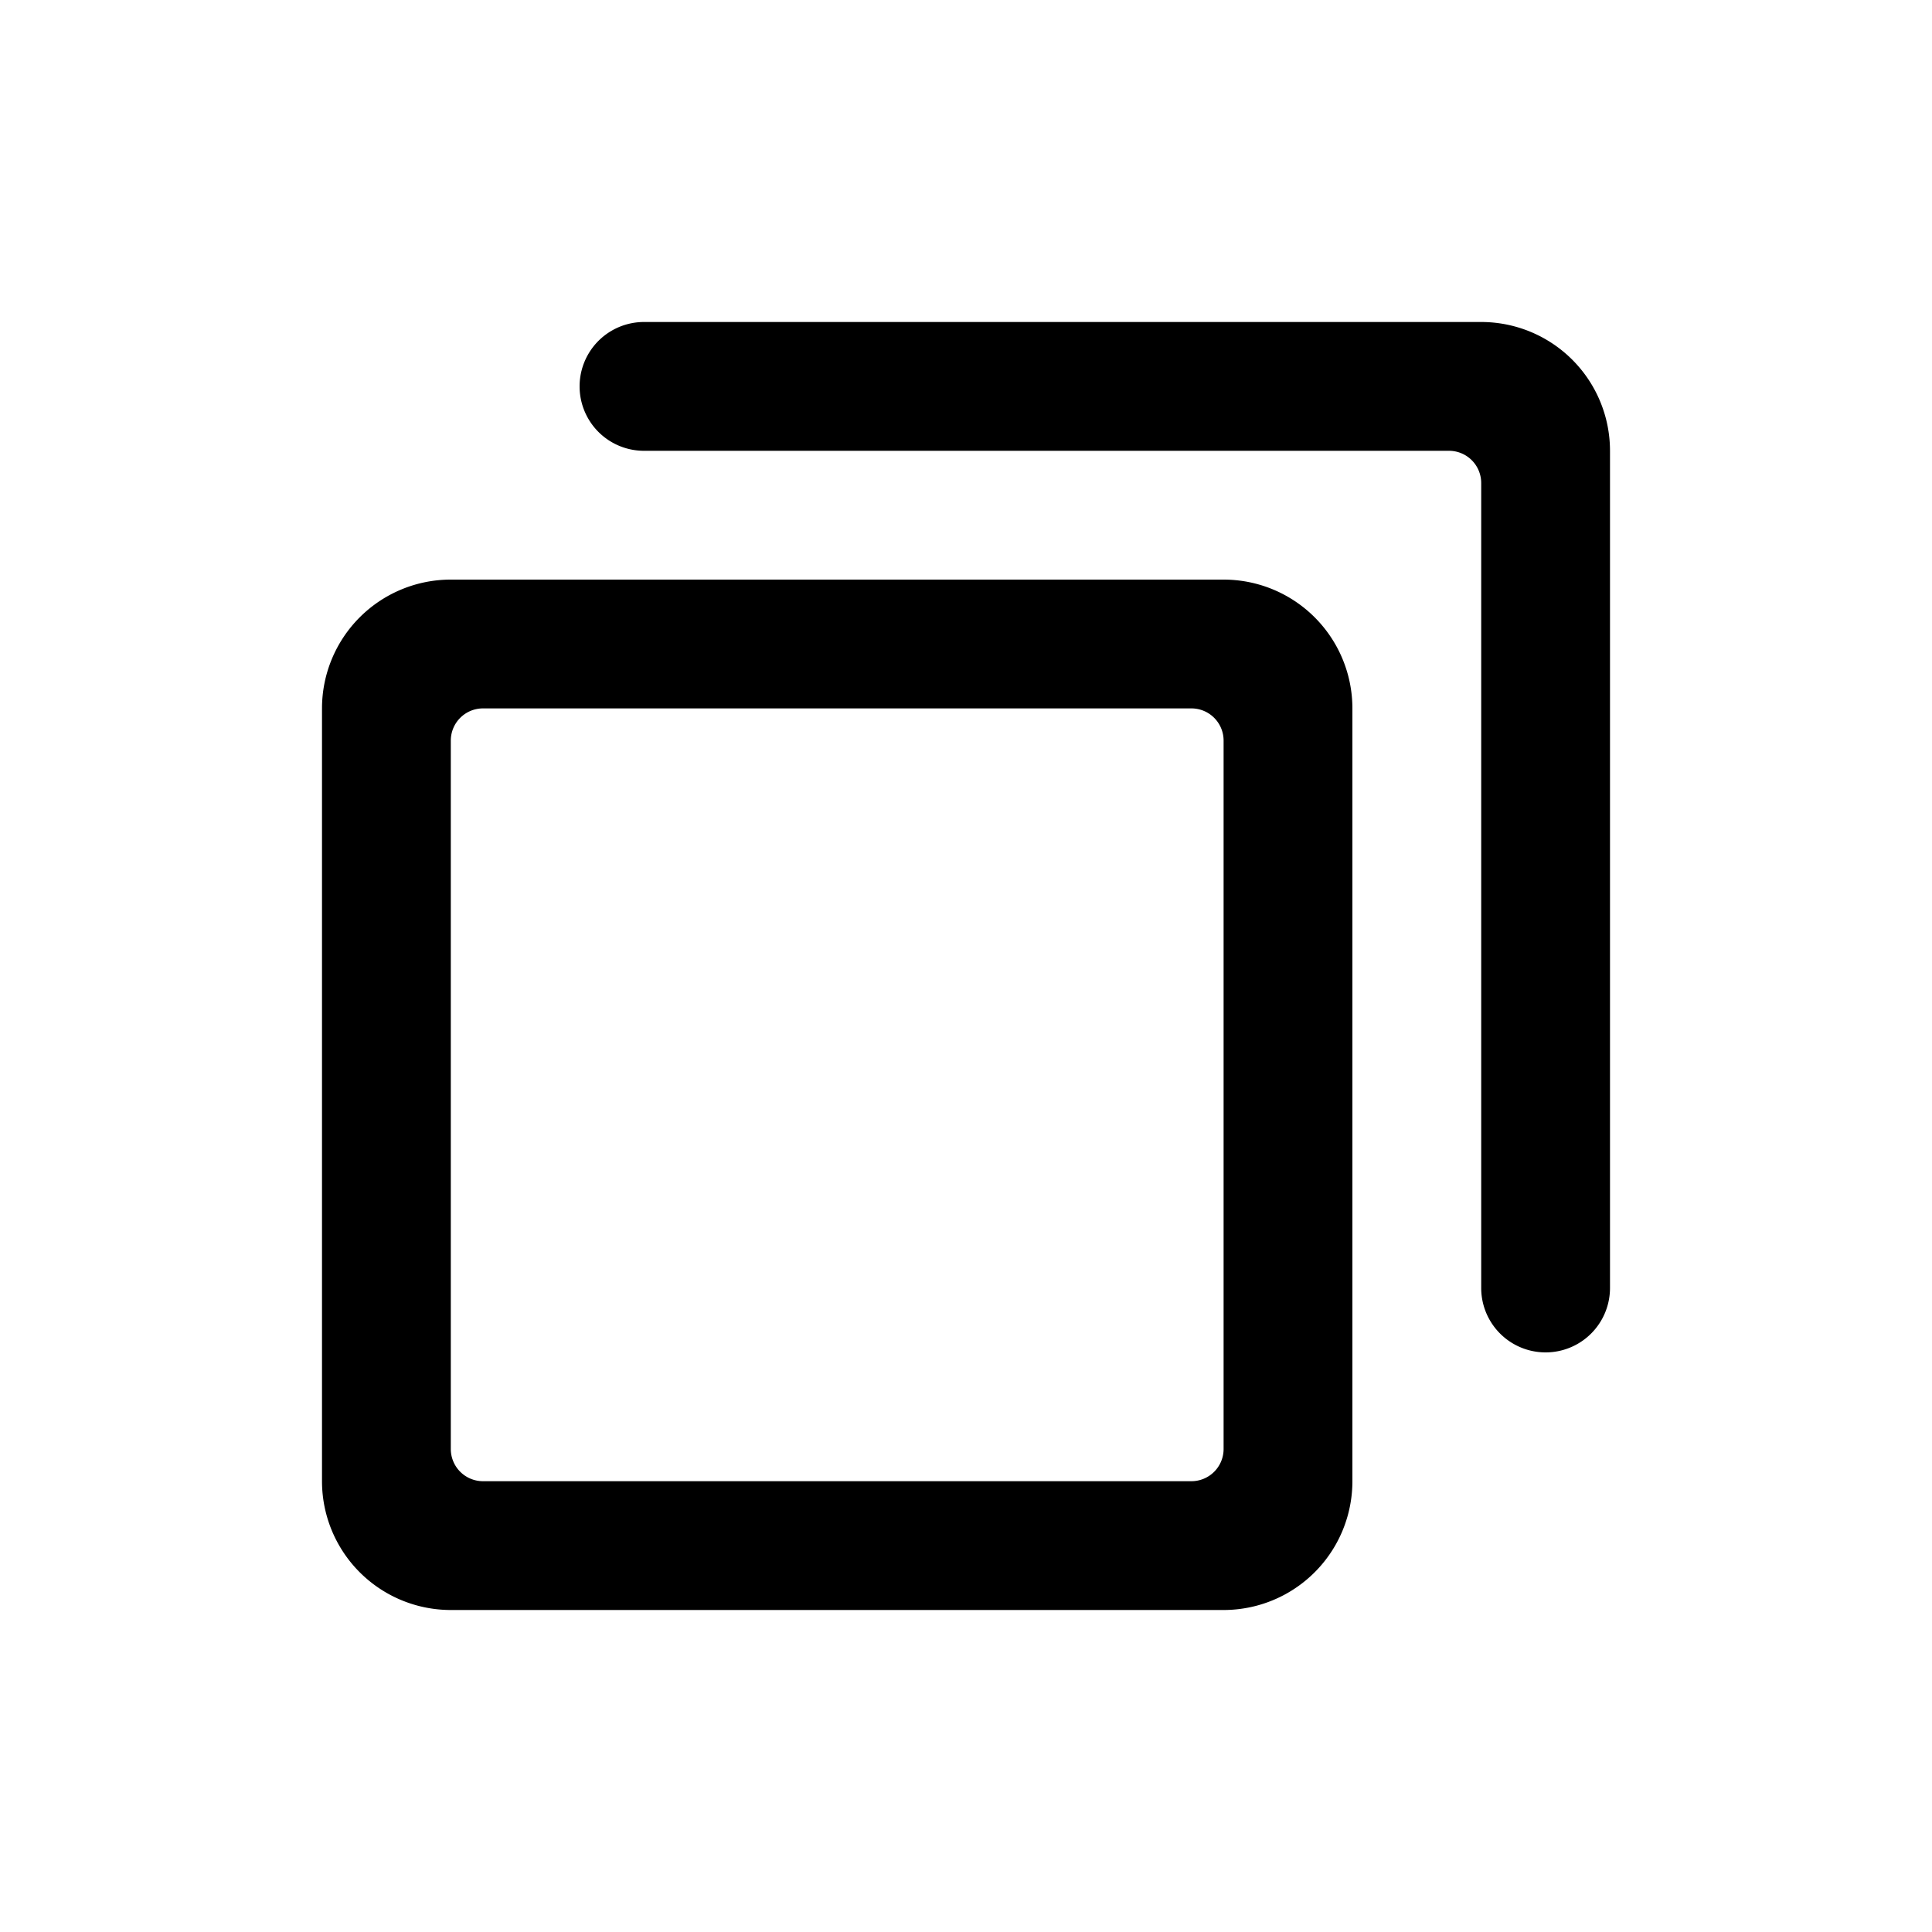 <svg xmlns="http://www.w3.org/2000/svg" width="30" height="30" viewBox="0 0 30 30">
    <g fill="none" fill-rule="evenodd">
        <path fill="#FFF" d="M0 30h30V0H0z"/>
        <path fill="#000" d="M18.5 23h-11a.5.5 0 0 1-.5-.5v-11a.5.5 0 0 1 .5-.5h11a.5.5 0 0 1 .5.5v11a.5.5 0 0 1-.5.5M19 9H7a2 2 0 0 0-2 2v12a2 2 0 0 0 2 2h12a2 2 0 0 0 2-2V11a2 2 0 0 0-2-2"/>
        <path fill="#000" d="M23 5H10a1 1 0 0 0 0 2h12.5a.5.5 0 0 1 .5.5V20a1 1 0 0 0 2 0V7a2 2 0 0 0-2-2"/>
    </g>
</svg>
